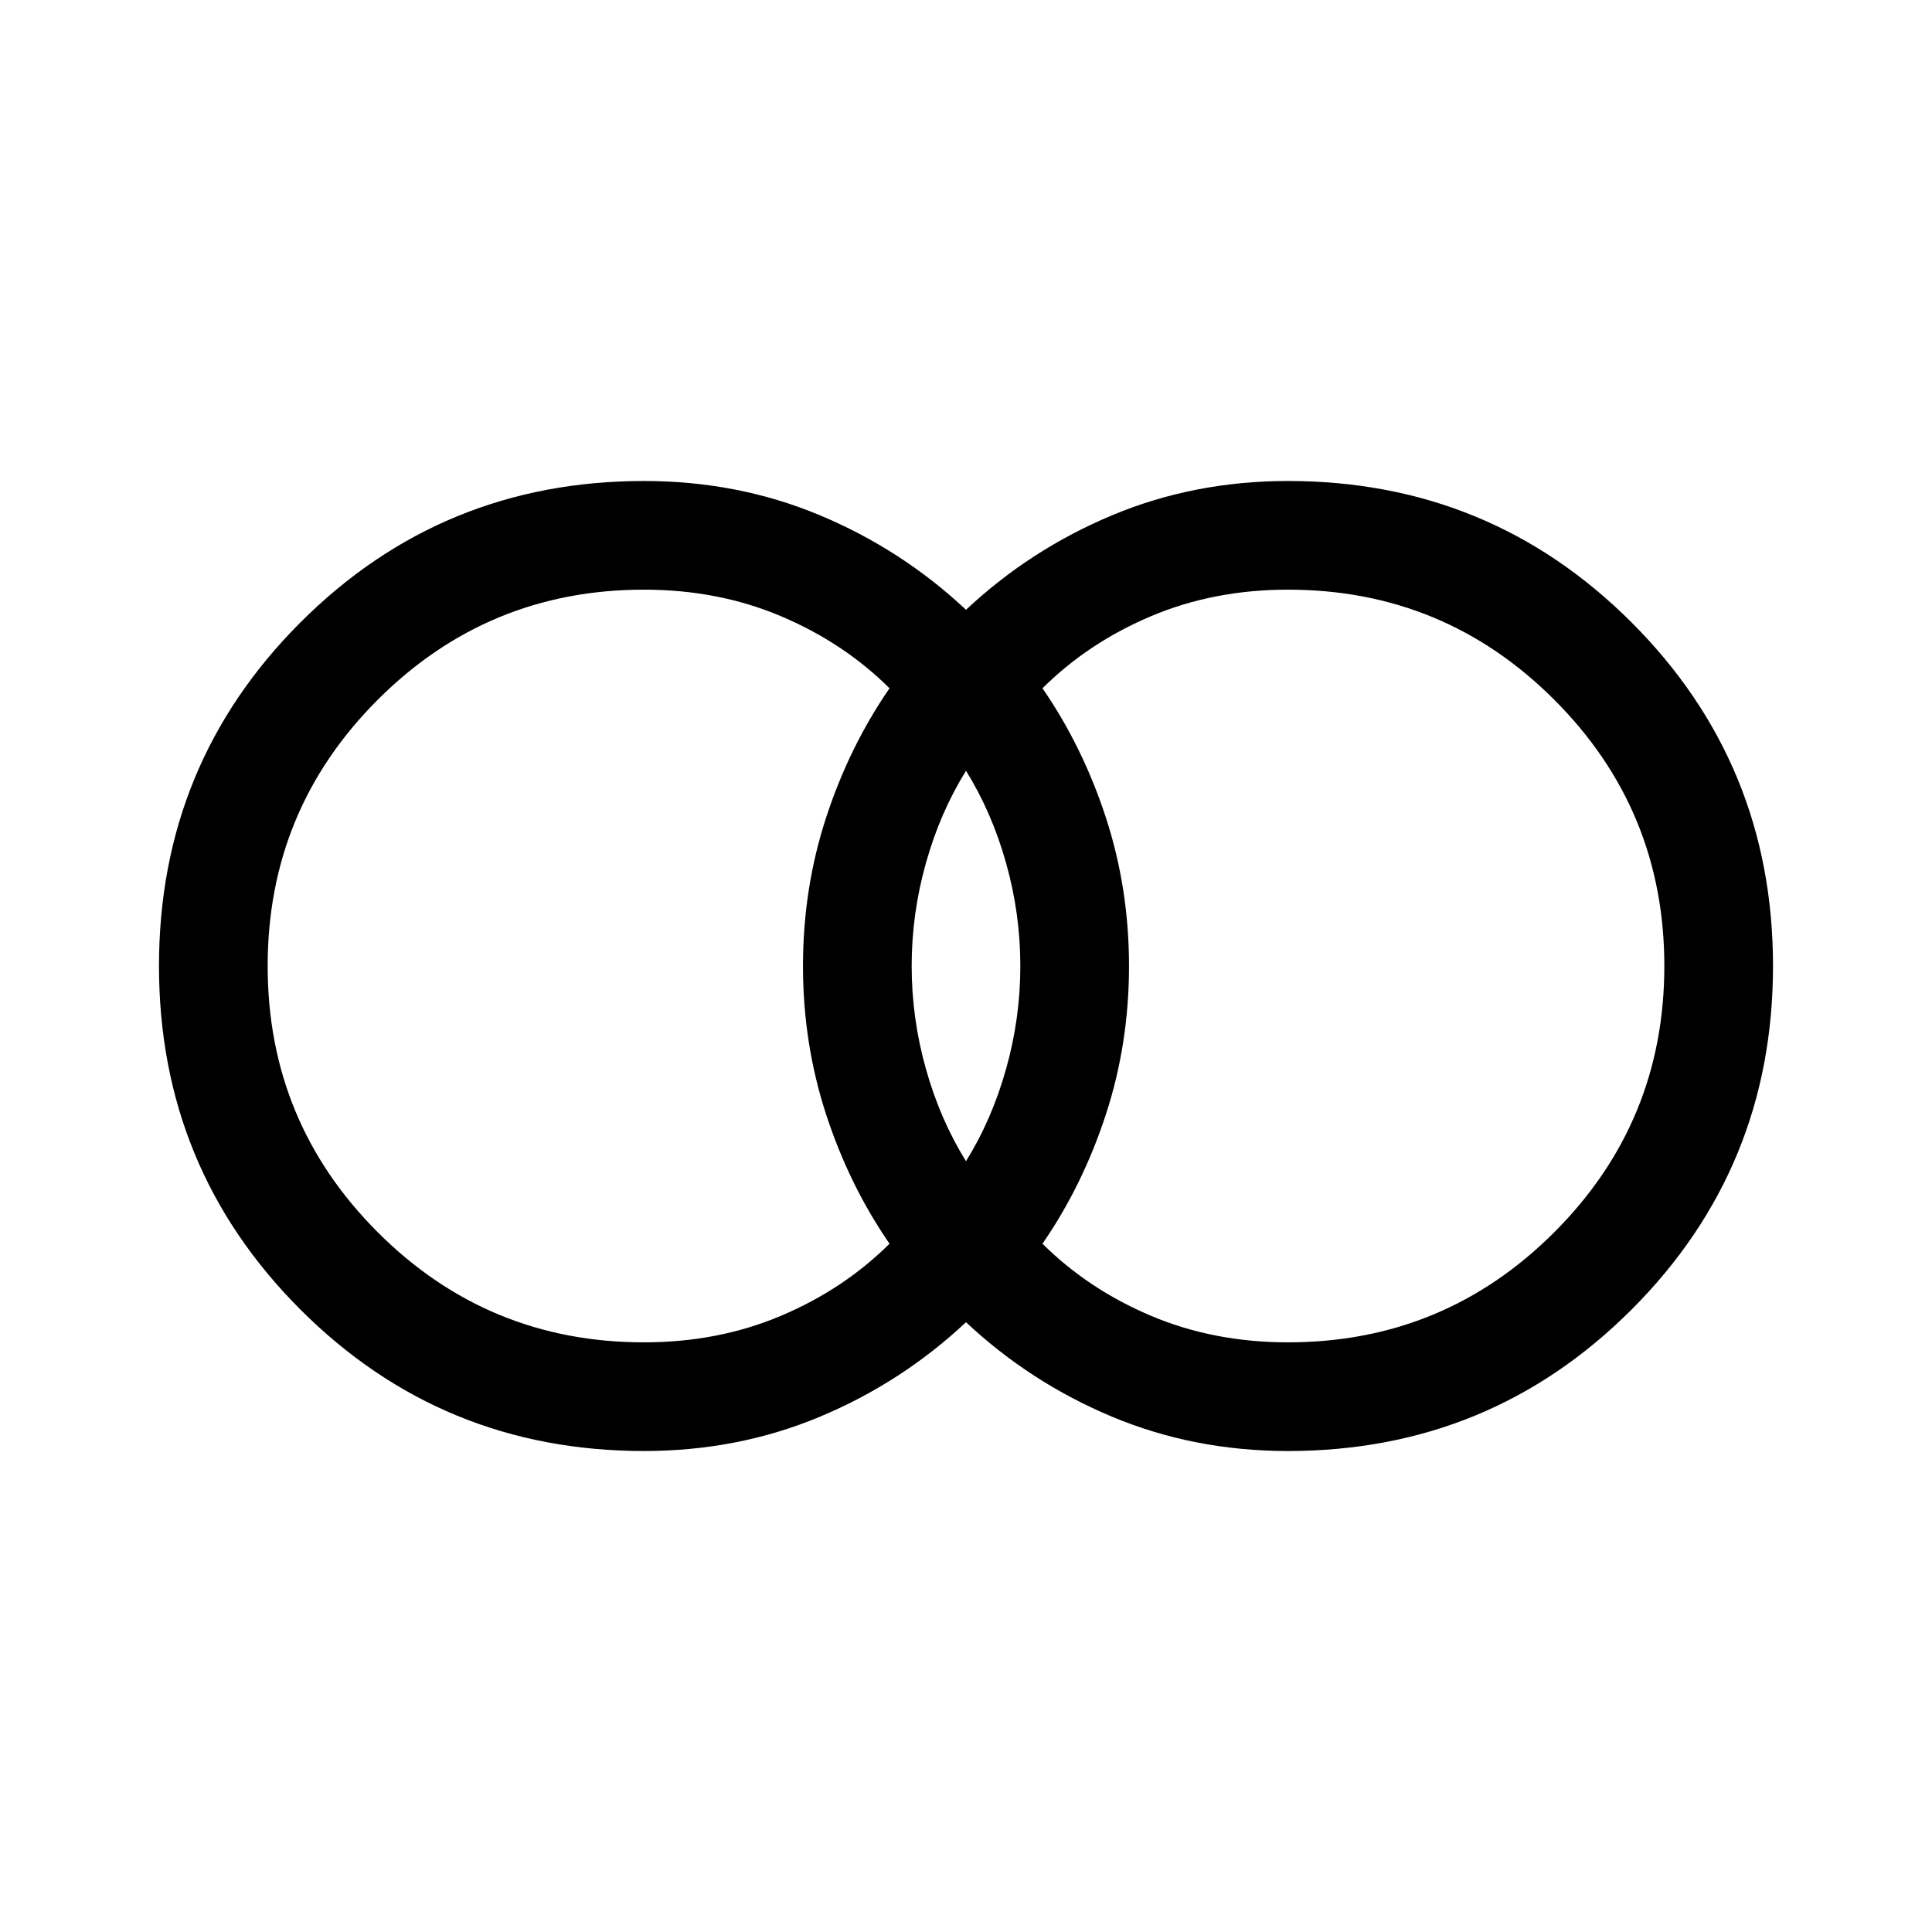 <svg xmlns="http://www.w3.org/2000/svg" height="24" viewBox="0 -960 960 960" width="24"><path d="M640-293q77.6 0 132.3-54.7Q827-402.39 827-480q0-77.6-54.7-132.3Q717.6-667 640-667q-36.87 0-68.03 13.17Q540.82-640.67 518-618q20 29 31.5 64.22Q561-518.57 561-480t-11.5 73.78Q538-371 518-342q22.82 22.67 53.97 35.83Q603.13-293 640-293Zm-160-90q12.83-20.64 19.91-45.82Q507-454 507-480t-7.09-51.18Q492.83-556.36 480-577q-12.83 20.64-19.91 45.82Q453-506 453-480t7.09 51.18Q467.17-403.64 480-383Zm-160 90q36.87 0 68.02-13.17Q419.18-319.33 442-342q-20-29-31.5-64.22Q399-441.43 399-480t11.5-73.78Q422-589 442-618q-22.82-22.67-53.98-35.83Q356.87-667 320-667q-77.6 0-132.3 54.7Q133-557.6 133-480q0 77.61 54.7 132.3Q242.4-293 320-293Zm0 54q-100.43 0-170.72-70.28Q79-379.57 79-480q0-100.43 70.28-170.72Q219.57-721 320-721q46.64 0 87.32 17Q448-687 480-657q32-30 72.68-47 40.68-17 87.32-17 100.43 0 170.72 70.28Q881-580.43 881-480q0 100.43-70.28 170.72Q740.43-239 640-239q-46.64 0-87.32-17Q512-273 480-303q-32 30-72.68 47-40.68 17-87.32 17Z"/></svg>